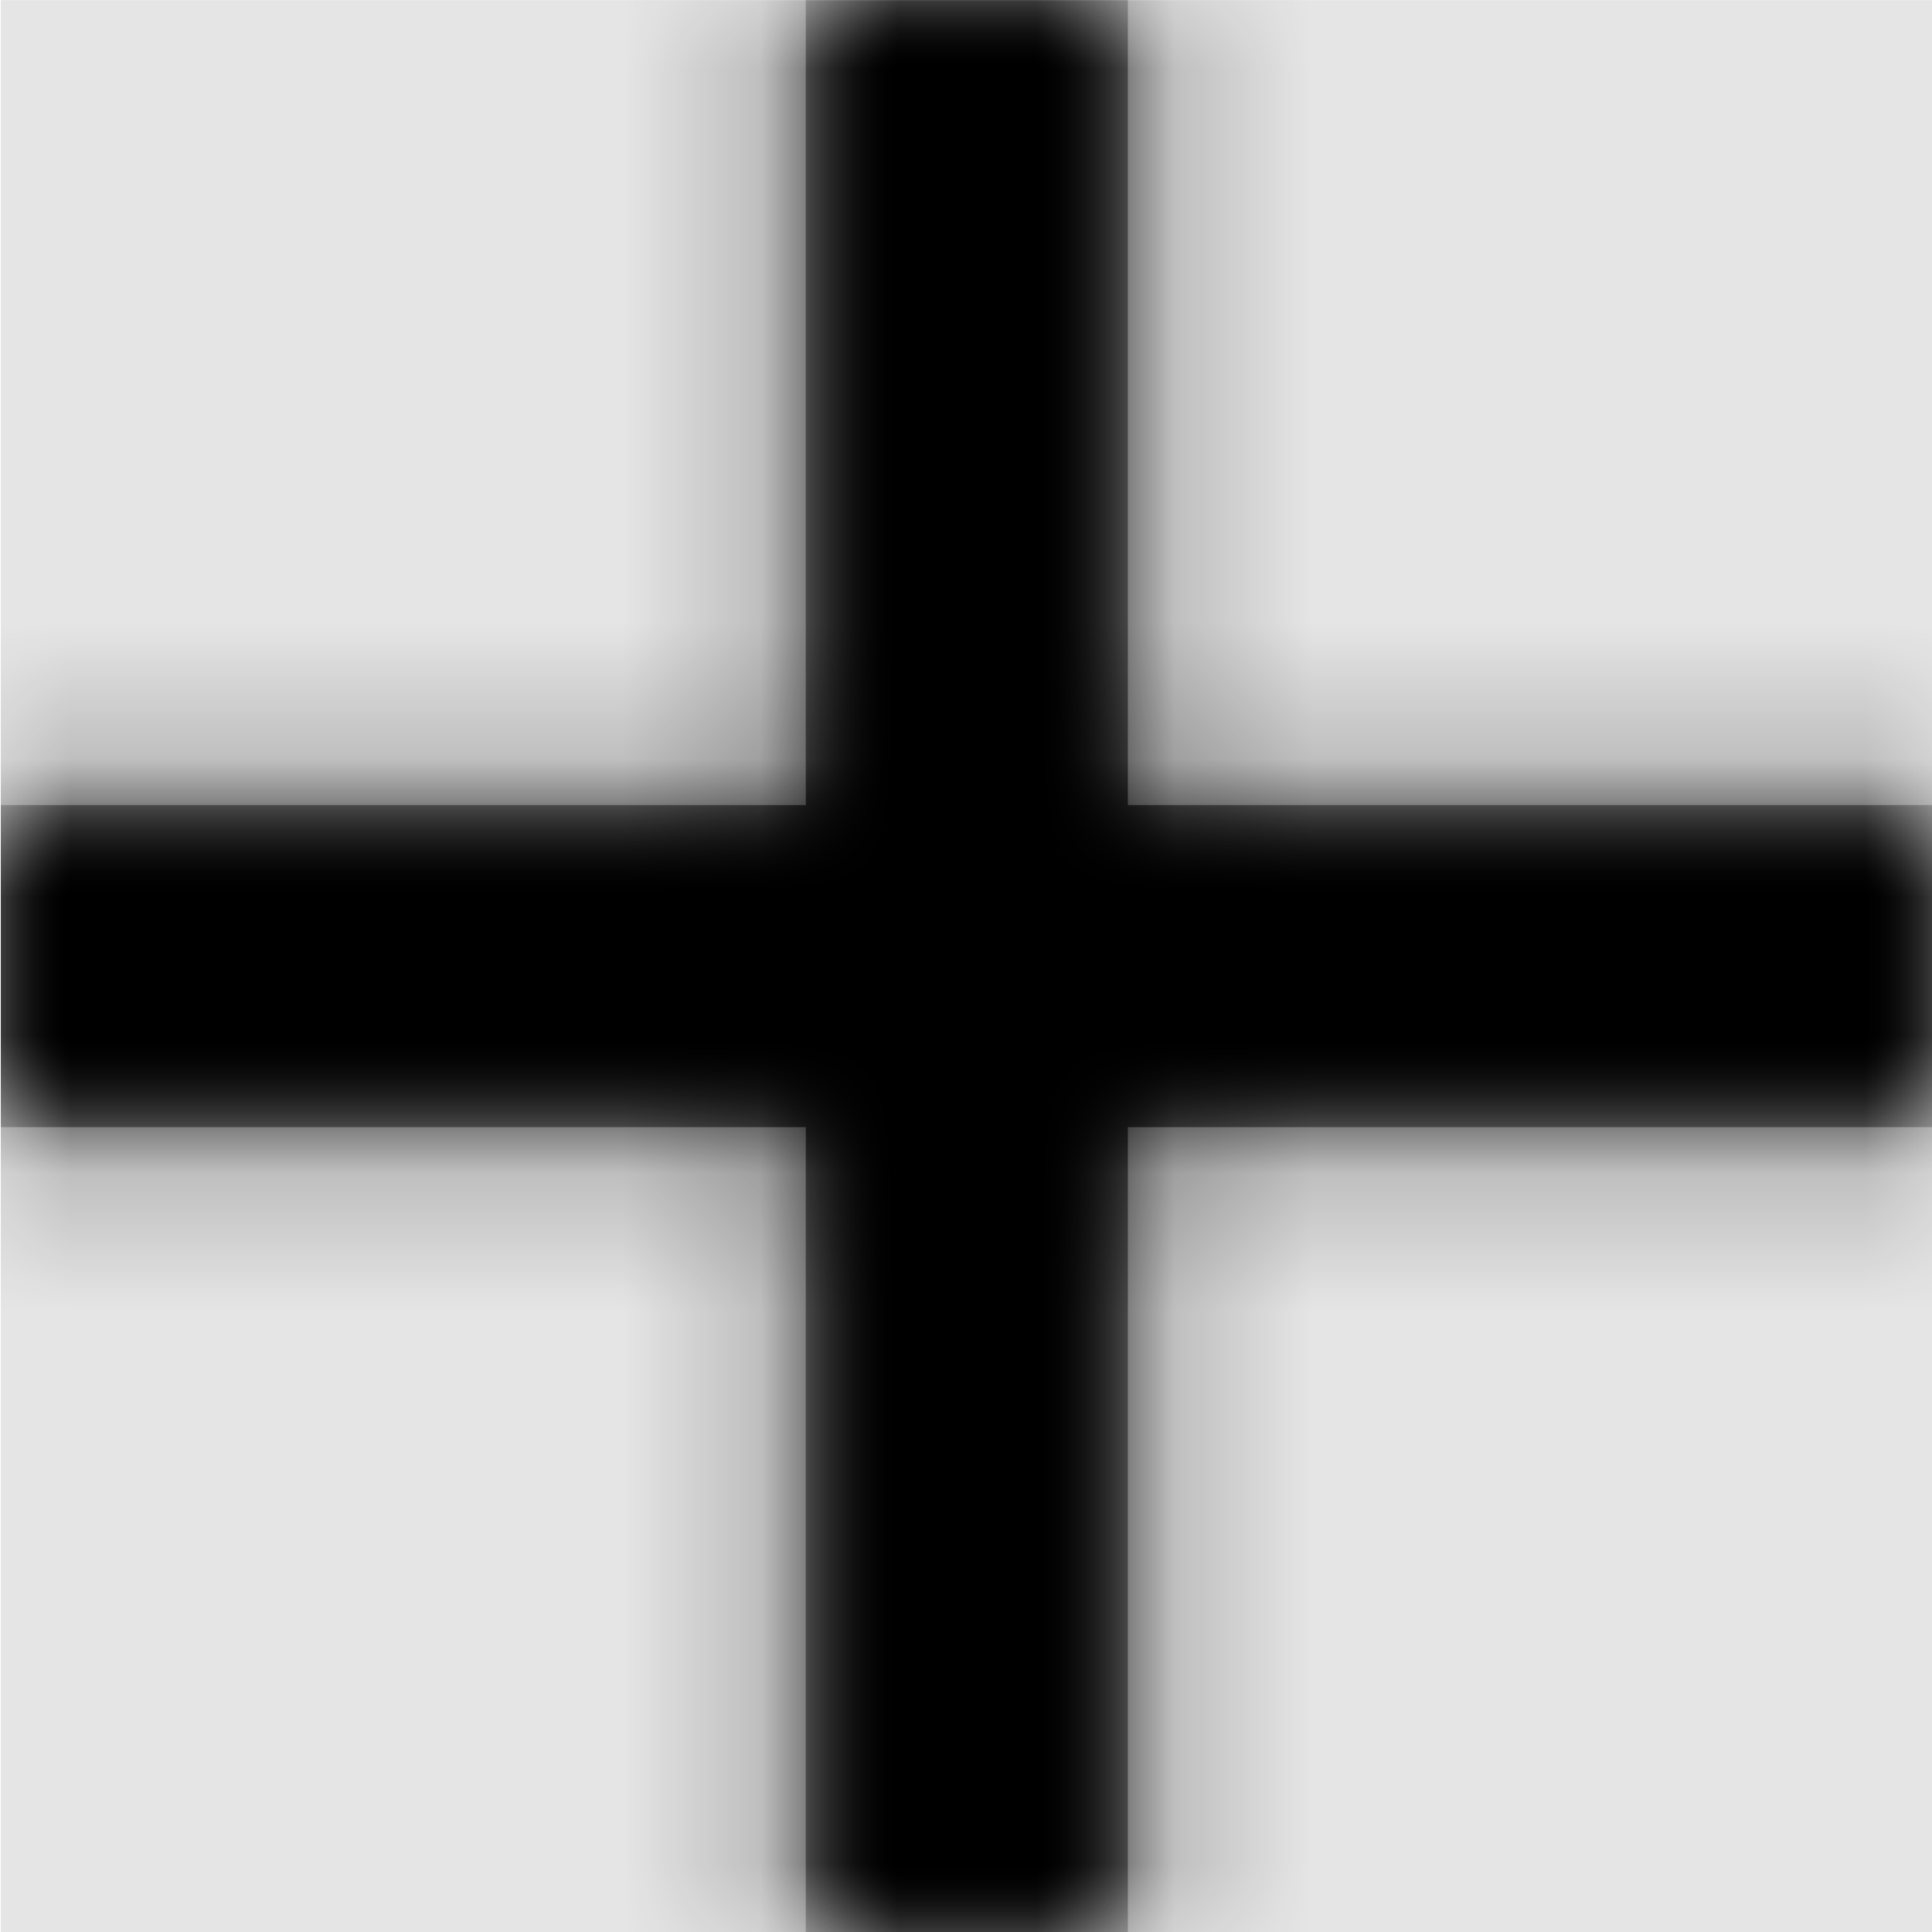 <svg width="1000" height="1000" viewBox="0 0 1000 1000" version="1.1" xmlns="http://www.w3.org/2000/svg" xmlns:xlink="http://www.w3.org/1999/xlink">
<title>math-plus</title>
<desc>Created using Figma</desc>
<g id="Canvas" transform="matrix(71.429 0 0 71.429 -67785.7 -9285.71)">
<rect x="949" y="130" width="14" height="14" fill="#E5E5E5"/>
<g id="math-plus">
<mask id="mask0_outline" mask-type="alpha">
<g id="Mask">
<use xlink:href="#path0_fill" transform="translate(949 130)" fill="#FFFFFF"/>
</g>
</mask>
<g id="Mask" mask="url(#mask0_outline)">
<use xlink:href="#path0_fill" transform="translate(949 130)"/>
</g>
<g id="&#226;&#134;&#170;&#240;&#159;&#142;&#168;Color" mask="url(#mask0_outline)">
<g id="Rectangle 3">
<use xlink:href="#path1_fill" transform="translate(949 130)"/>
</g>
</g>
</g>
</g>
<defs>
<path id="path0_fill" d="M 14 5.833L 14 8.167L 8.167 8.167L 8.167 14L 5.833 14L 5.833 8.167L 0 8.167L 0 5.833L 5.833 5.833L 5.833 0L 8.167 0L 8.167 5.833L 14 5.833Z"/>
<path id="path1_fill" fill-rule="evenodd" d="M 0 0L 14 0L 14 14L 0 14L 0 0Z"/>
</defs>
</svg>
